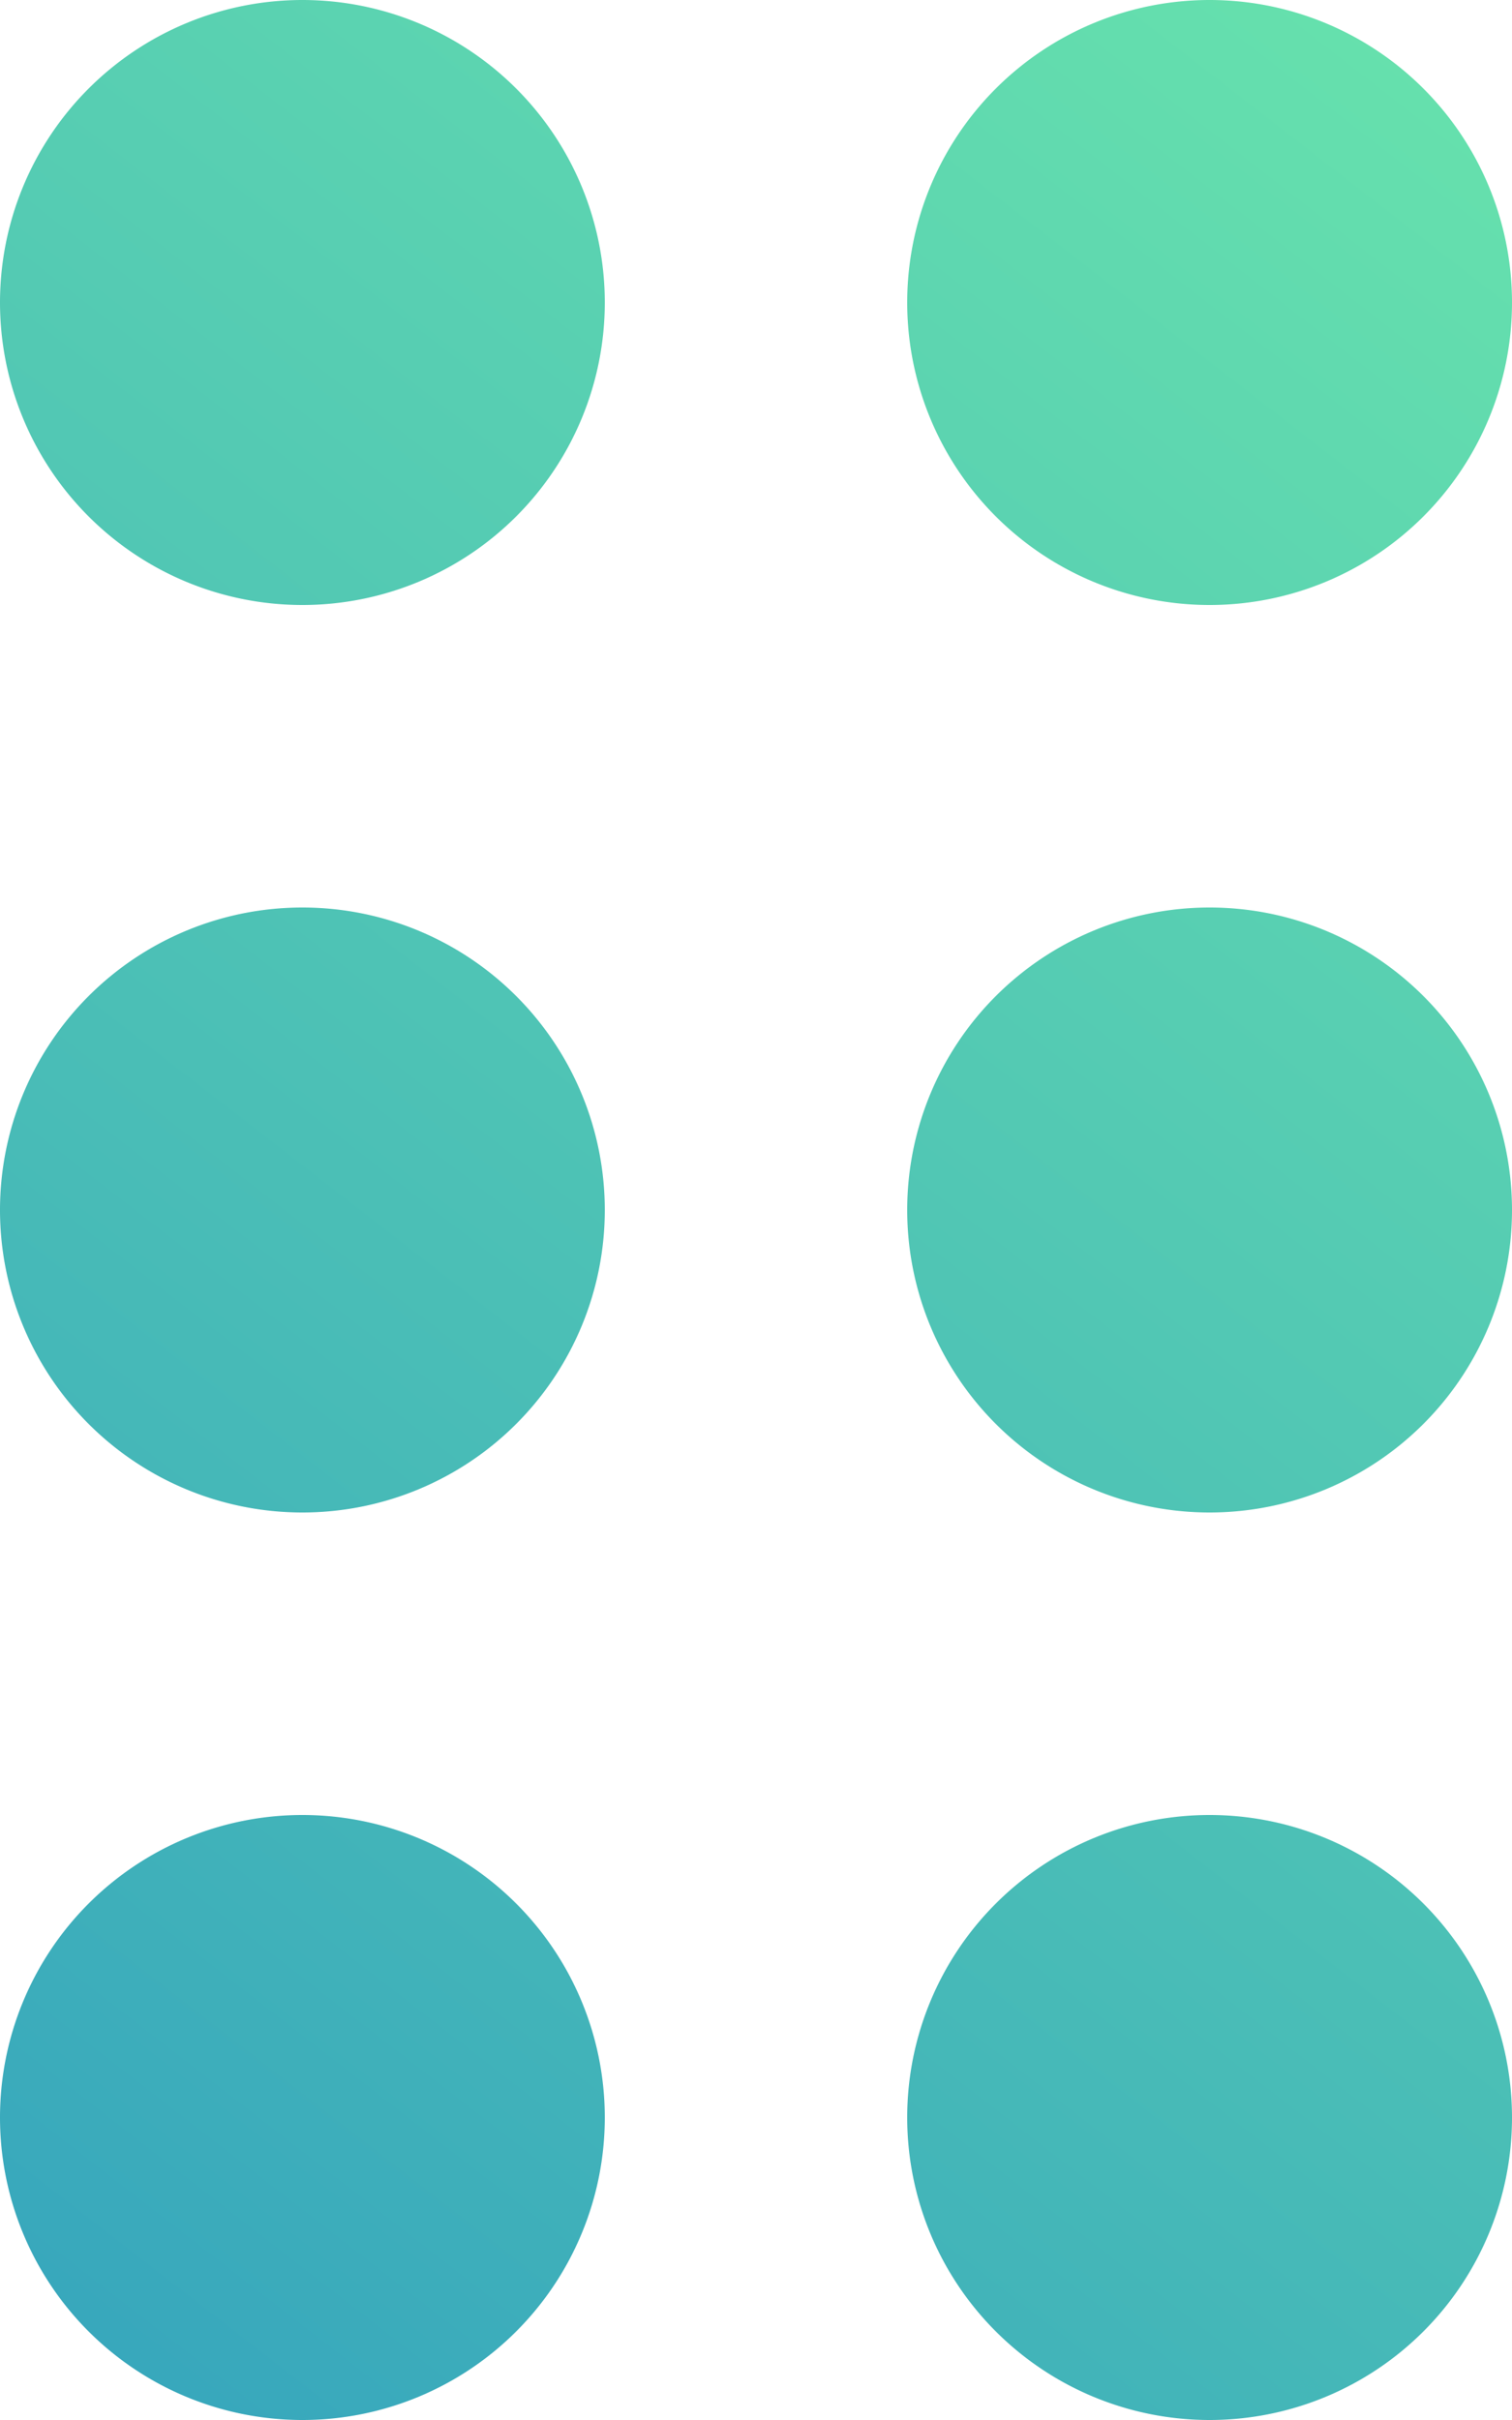 <svg xmlns="http://www.w3.org/2000/svg" xmlns:xlink="http://www.w3.org/1999/xlink" viewBox="0 0 26.25 42"><defs><style>.cls-1{fill:url(#linear-gradient);}.cls-2{fill:url(#linear-gradient-2);}.cls-3{fill:url(#linear-gradient-3);}.cls-4{fill:url(#linear-gradient-4);}.cls-5{fill:url(#linear-gradient-5);}.cls-6{fill:url(#linear-gradient-6);}</style><linearGradient id="linear-gradient" x1="-9.95" y1="45.16" x2="28.05" y2="-3.84" gradientUnits="userSpaceOnUse"><stop offset="0" stop-color="#2d9ac0"/><stop offset="1" stop-color="#6ce8ab"/></linearGradient><linearGradient id="linear-gradient-2" x1="5.3" y1="56.99" x2="43.3" y2="7.99" xlink:href="#linear-gradient"/><linearGradient id="linear-gradient-3" x1="-2.33" y1="51.08" x2="35.67" y2="2.08" xlink:href="#linear-gradient"/><linearGradient id="linear-gradient-4" x1="-19.79" y1="37.54" x2="18.21" y2="-11.46" xlink:href="#linear-gradient"/><linearGradient id="linear-gradient-5" x1="-4.53" y1="49.37" x2="33.47" y2="0.37" xlink:href="#linear-gradient"/><linearGradient id="linear-gradient-6" x1="-12.16" y1="43.45" x2="25.84" y2="-5.55" xlink:href="#linear-gradient"/></defs><title>Asset 5</title><g id="Layer_2" data-name="Layer 2"><g id="Layer_1-2" data-name="Layer 1"><path class="cls-1" d="M26.25,5.25A5.25,5.25,0,1,1,21,0,5.25,5.25,0,0,1,26.25,5.25Z"/><path class="cls-2" d="M26.25,36.75A5.25,5.25,0,1,1,21,31.5,5.25,5.25,0,0,1,26.25,36.75Z"/><path class="cls-3" d="M26.25,21A5.25,5.25,0,1,1,21,15.75,5.25,5.25,0,0,1,26.25,21Z"/><path class="cls-4" d="M10.5,5.25A5.25,5.25,0,1,1,5.25,0,5.25,5.25,0,0,1,10.5,5.25Z"/><path class="cls-5" d="M10.5,36.75A5.25,5.25,0,1,1,5.25,31.5,5.25,5.25,0,0,1,10.5,36.75Z"/><path class="cls-6" d="M10.5,21a5.25,5.25,0,1,1-5.25-5.25A5.25,5.25,0,0,1,10.5,21Z"/></g></g></svg>